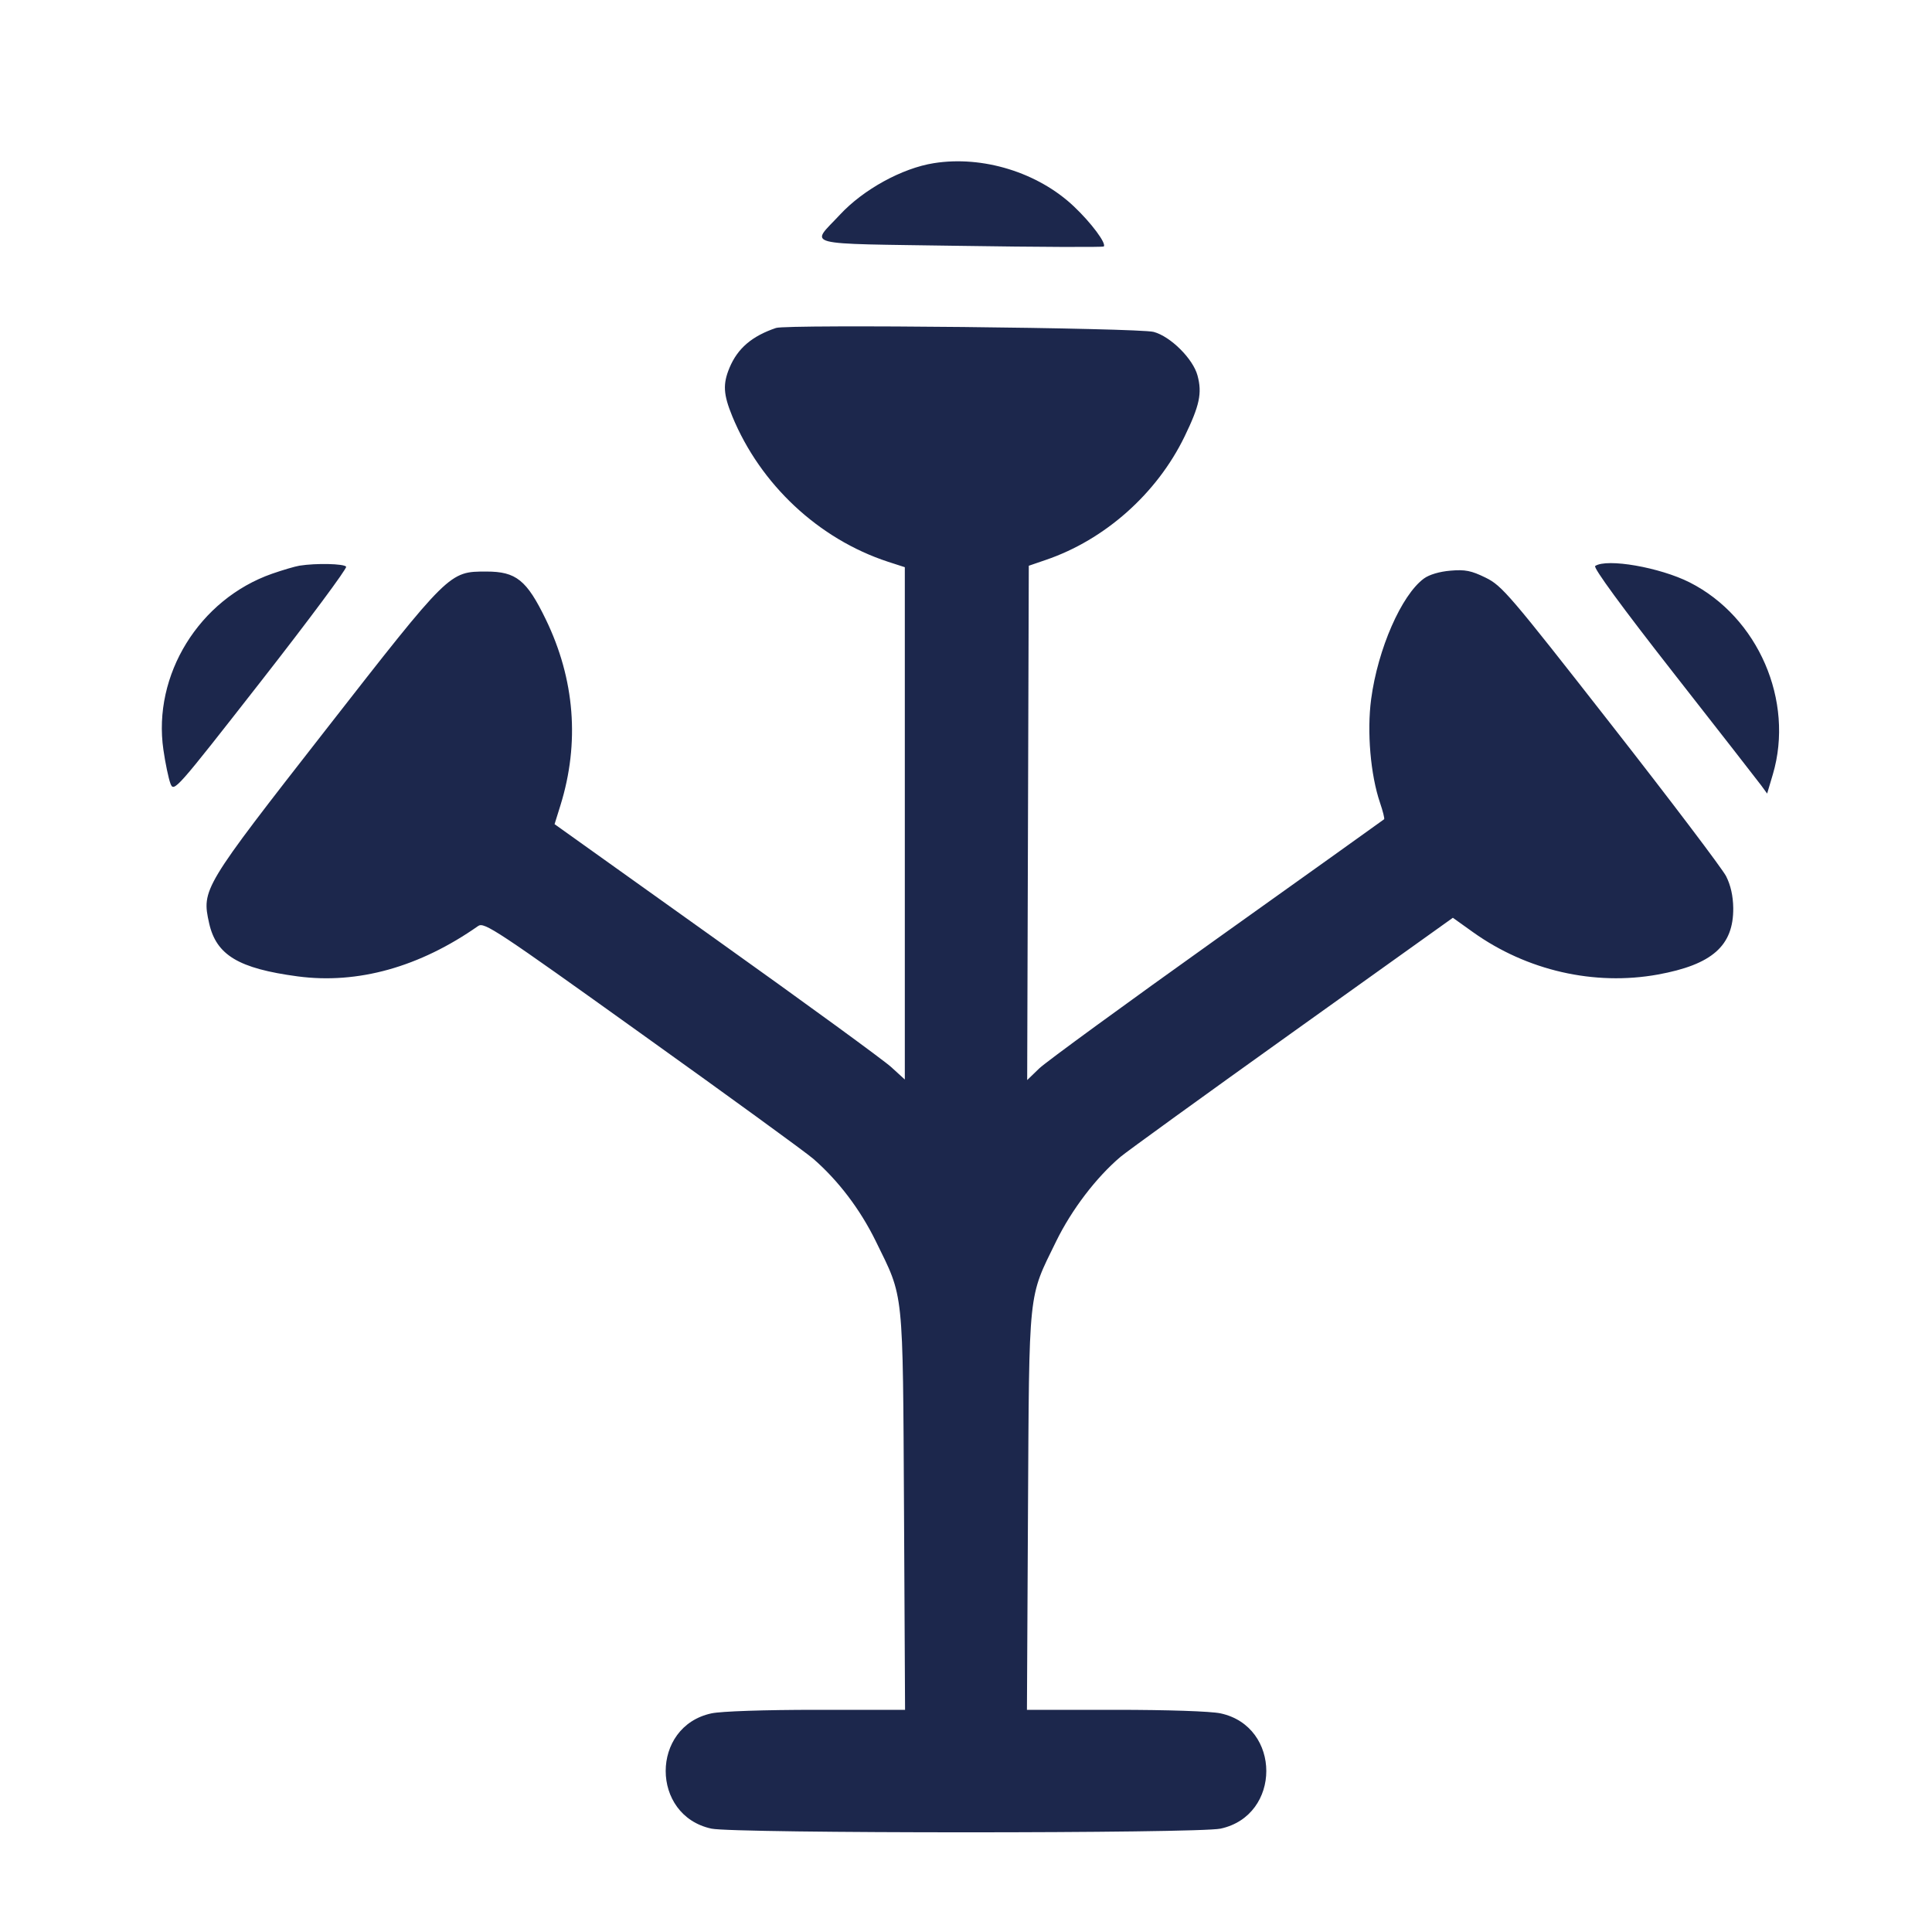 <svg width="24" height="24" viewBox="0 0 24 24" fill="none" xmlns="http://www.w3.org/2000/svg"><path d="M11.600 2.027 C 11.207 2.089,10.726 2.353,10.435 2.666 C 10.067 3.063,9.914 3.023,11.928 3.054 C 12.899 3.069,13.701 3.072,13.711 3.062 C 13.748 3.026,13.556 2.768,13.341 2.565 C 12.895 2.142,12.208 1.930,11.600 2.027 M9.640 4.074 C 9.341 4.175,9.163 4.327,9.062 4.569 C 8.978 4.771,8.985 4.899,9.097 5.172 C 9.446 6.019,10.170 6.696,11.030 6.978 L 11.240 7.046 11.240 10.228 L 11.240 13.410 11.070 13.255 C 10.977 13.170,9.998 12.456,8.894 11.669 L 6.889 10.238 6.962 10.004 C 7.203 9.228,7.141 8.438,6.779 7.692 C 6.543 7.206,6.411 7.100,6.043 7.100 C 5.579 7.100,5.588 7.091,4.045 9.068 C 2.518 11.024,2.504 11.047,2.598 11.469 C 2.687 11.865,2.964 12.031,3.698 12.129 C 4.443 12.228,5.212 12.014,5.940 11.503 C 6.014 11.451,6.164 11.550,7.984 12.854 C 9.065 13.627,10.019 14.321,10.104 14.396 C 10.416 14.668,10.686 15.024,10.880 15.420 C 11.231 16.137,11.214 15.976,11.230 18.770 L 11.243 21.240 10.144 21.240 C 9.492 21.240,8.960 21.258,8.838 21.284 C 8.080 21.447,8.080 22.553,8.838 22.716 C 9.125 22.777,14.875 22.777,15.162 22.716 C 15.920 22.553,15.920 21.447,15.162 21.284 C 15.040 21.258,14.508 21.240,13.856 21.240 L 12.757 21.240 12.770 18.770 C 12.786 15.976,12.769 16.138,13.120 15.420 C 13.313 15.026,13.617 14.627,13.920 14.370 C 13.997 14.305,14.957 13.610,16.054 12.826 L 18.048 11.401 18.300 11.581 C 18.967 12.057,19.805 12.249,20.595 12.106 C 21.269 11.983,21.535 11.749,21.531 11.280 C 21.529 11.130,21.499 10.996,21.442 10.884 C 21.394 10.791,20.752 9.942,20.013 8.998 C 18.752 7.385,18.658 7.275,18.455 7.176 C 18.278 7.089,18.200 7.073,18.018 7.089 C 17.884 7.100,17.754 7.138,17.688 7.187 C 17.409 7.392,17.116 8.062,17.033 8.684 C 16.979 9.090,17.025 9.625,17.143 9.972 C 17.179 10.078,17.202 10.170,17.194 10.177 C 17.187 10.184,16.253 10.851,15.120 11.659 C 13.987 12.467,12.992 13.193,12.910 13.272 L 12.760 13.417 12.770 10.222 L 12.780 7.028 12.990 6.956 C 13.725 6.706,14.371 6.132,14.715 5.423 C 14.902 5.037,14.935 4.884,14.876 4.665 C 14.821 4.458,14.541 4.179,14.331 4.123 C 14.142 4.073,9.780 4.027,9.640 4.074 M3.720 7.027 C 3.665 7.036,3.512 7.081,3.380 7.127 C 2.475 7.444,1.894 8.385,2.030 9.315 C 2.054 9.483,2.094 9.671,2.117 9.733 C 2.160 9.845,2.179 9.823,3.242 8.463 C 3.837 7.702,4.313 7.061,4.300 7.040 C 4.276 7.002,3.927 6.994,3.720 7.027 M19.816 7.031 C 19.788 7.049,20.147 7.540,20.789 8.360 C 21.349 9.075,21.840 9.705,21.880 9.759 L 21.952 9.858 22.023 9.619 C 22.292 8.708,21.841 7.666,20.990 7.235 C 20.620 7.048,19.962 6.933,19.816 7.031 " fill="#1C274C" stroke="none" fill-rule="evenodd"></path></svg>